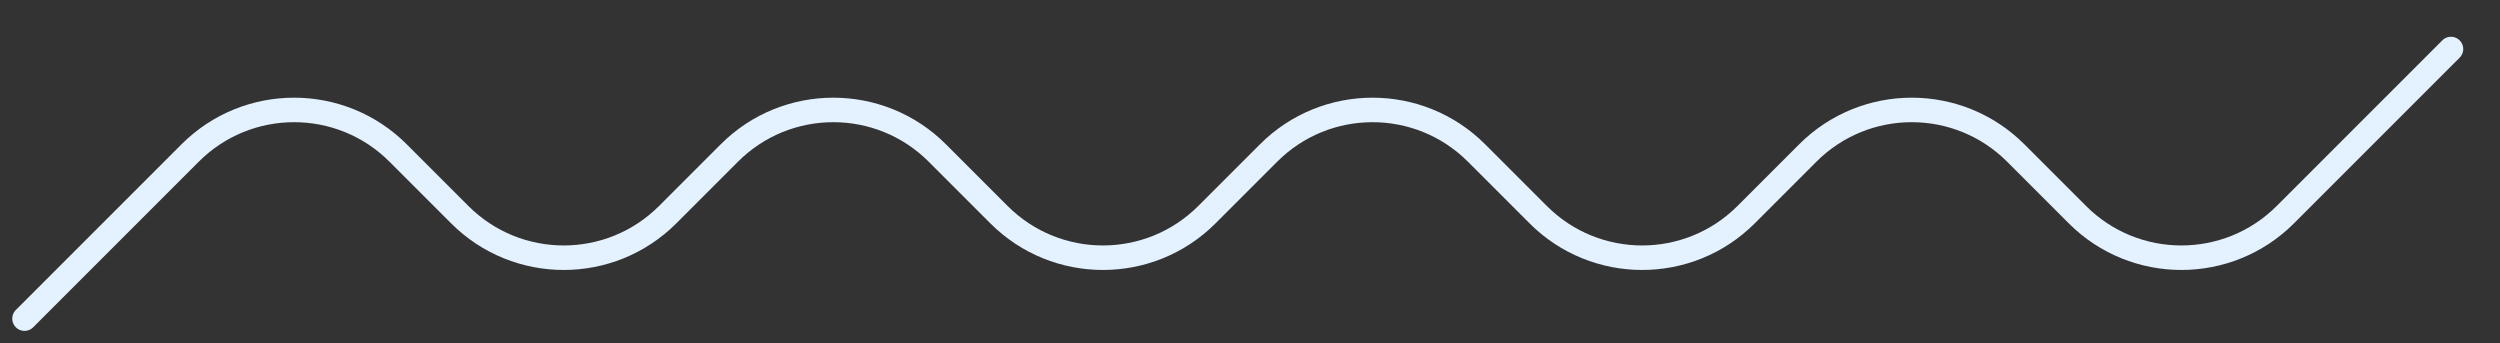 <svg width="51" height="7" viewBox="0 0 51 7" fill="none" xmlns="http://www.w3.org/2000/svg">
<rect x="0" y="0" width="51" height="7" fill="#333333" stroke="none"/>
<path d="M0.5 6.5L3.879 3.121C5.05 1.95 6.95 1.95 8.121 3.121L9.379 4.379C10.55 5.55 12.45 5.55 13.621 4.379L14.879 3.121C16.05 1.95 17.95 1.95 19.121 3.121L20.379 4.379C21.55 5.55 23.45 5.55 24.621 4.379L25.879 3.121C27.05 1.95 28.95 1.95 30.121 3.121L31.379 4.379C32.55 5.55 34.45 5.55 35.621 4.379L36.879 3.121C38.05 1.95 39.95 1.95 41.121 3.121L42.379 4.379C43.55 5.55 45.45 5.55 46.621 4.379L50 1" stroke="#E4F1FE" stroke-width="0.5" stroke-linecap="round"/>
</svg>
